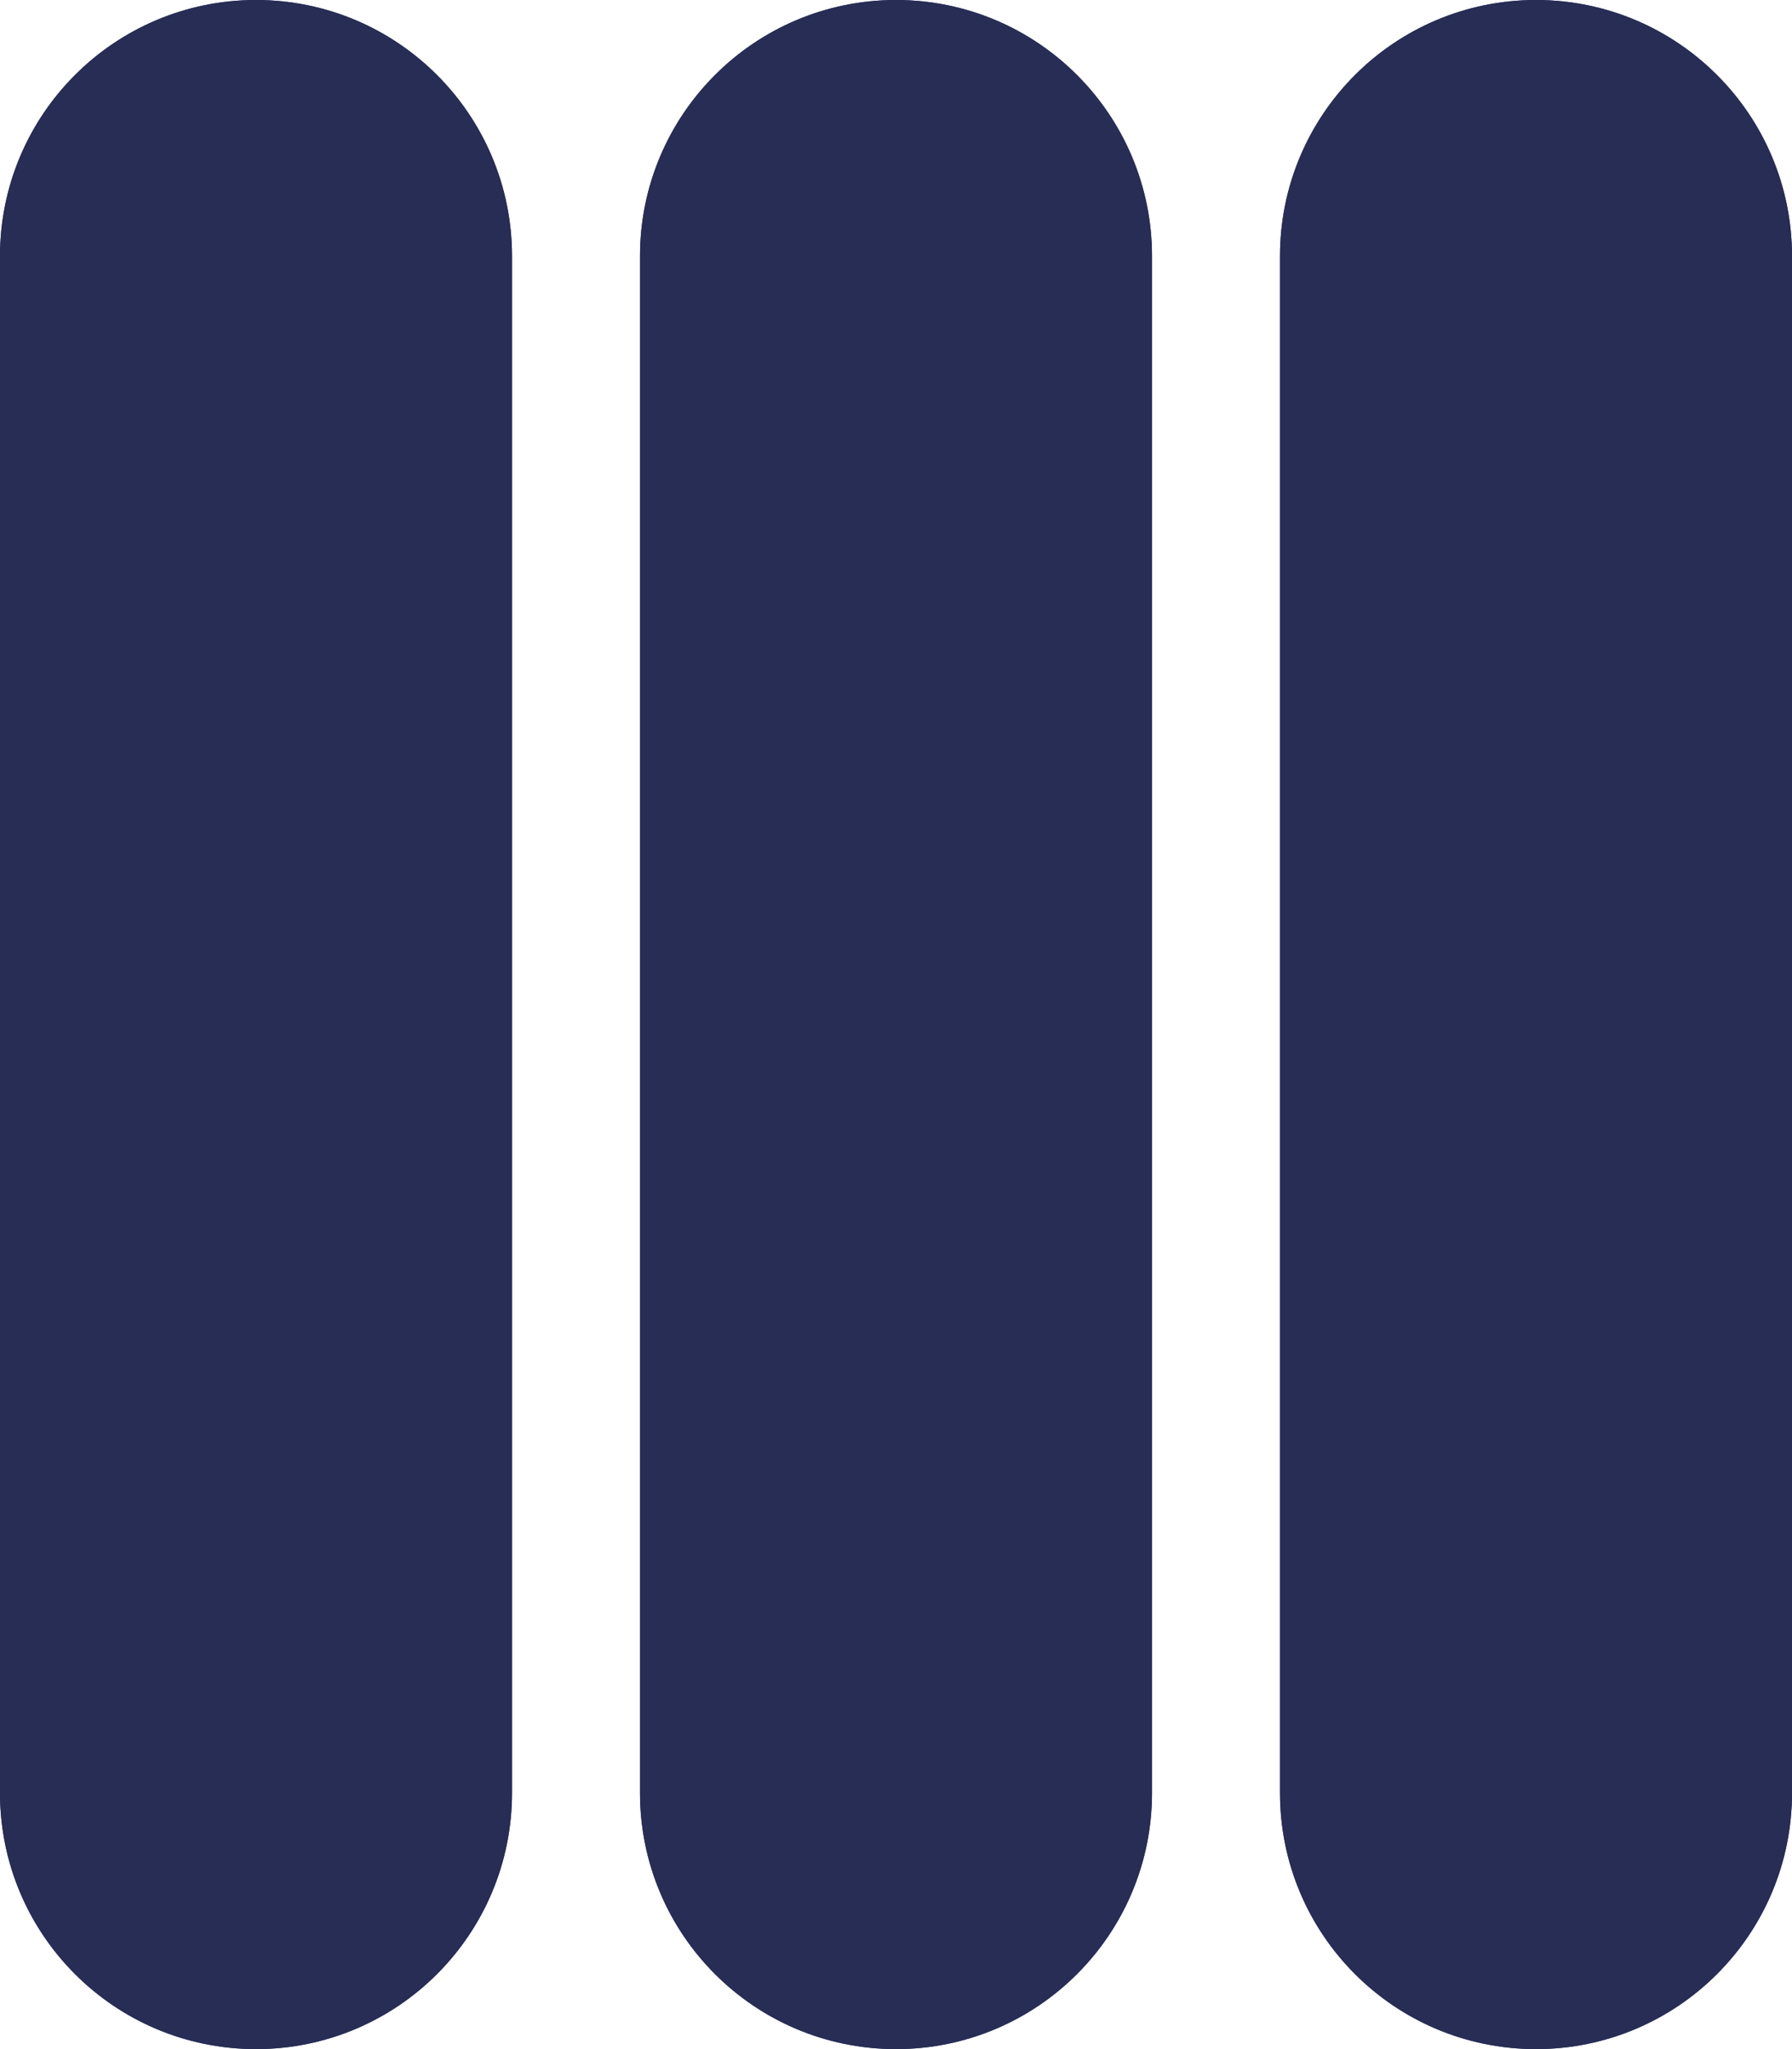<svg width="14" height="16" viewBox="0 0 14 16" fill="none" xmlns="http://www.w3.org/2000/svg">
<path d="M4 14L4 2C4 0.895 3.105 0 2 0C0.895 0 0 0.895 0 2L0 14C0 15.105 0.895 16 2 16C3.105 16 4 15.105 4 14Z" fill="#272D55"/>
<path d="M3.5 14L3.5 2C3.5 1.172 2.828 0.5 2 0.5C1.172 0.5 0.5 1.172 0.5 2L0.5 14C0.5 14.828 1.172 15.5 2 15.5C2.828 15.5 3.5 14.828 3.5 14Z" stroke="#272D55"/>
<path d="M9 14V2C9 0.895 8.105 0 7 0C5.895 0 5 0.895 5 2L5 14C5 15.105 5.895 16 7 16C8.105 16 9 15.105 9 14Z" fill="#272D55"/>
<path d="M8.5 14V2C8.5 1.172 7.828 0.5 7 0.5C6.172 0.5 5.5 1.172 5.5 2L5.5 14C5.5 14.828 6.172 15.5 7 15.5C7.828 15.5 8.5 14.828 8.5 14Z" stroke="#272D55"/>
<path d="M14 14V2C14 0.895 13.105 0 12 0C10.895 0 10 0.895 10 2V14C10 15.105 10.895 16 12 16C13.105 16 14 15.105 14 14Z" fill="#272D55"/>
<path d="M13.5 14V2C13.5 1.172 12.828 0.5 12 0.5C11.172 0.5 10.5 1.172 10.5 2V14C10.5 14.828 11.172 15.5 12 15.5C12.828 15.5 13.5 14.828 13.5 14Z" stroke="#272D55"/>
</svg>
